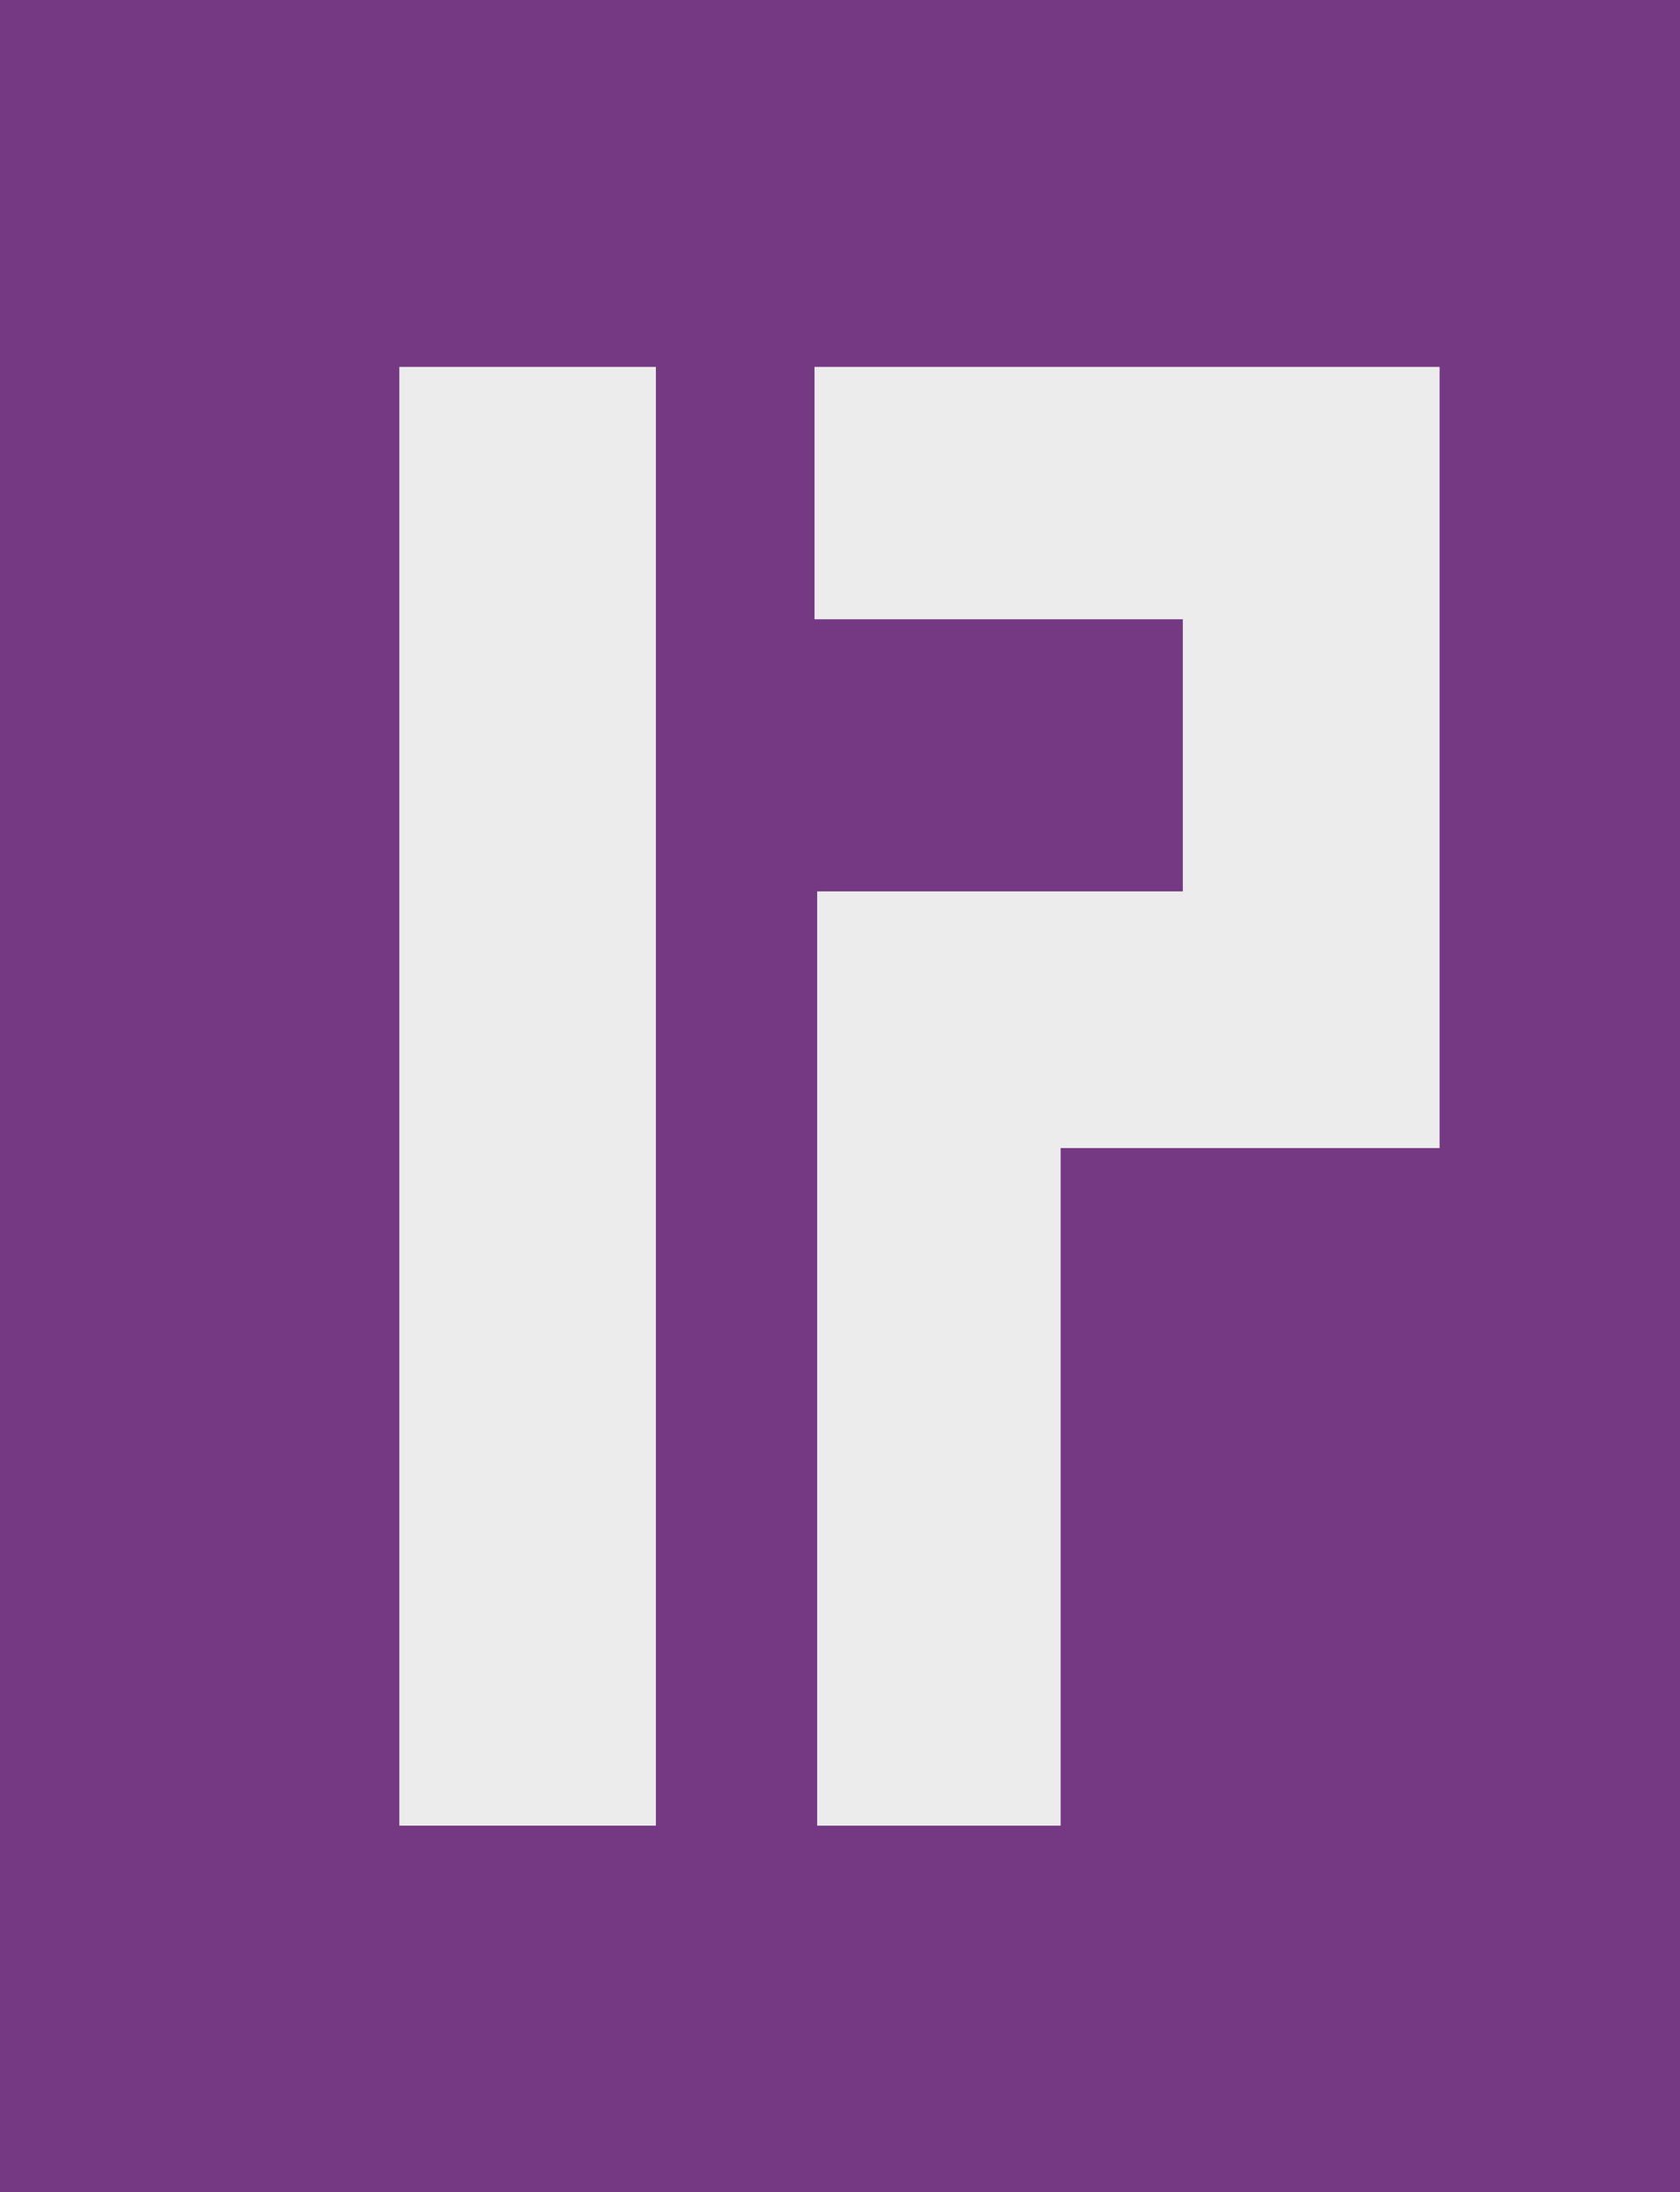 <?xml version="1.0" encoding="UTF-8" standalone="no"?>
<!-- Created with Inkscape (http://www.inkscape.org/) -->

<svg
   xmlns:dc="http://purl.org/dc/elements/1.1/"
   xmlns:cc="http://creativecommons.org/ns#"
   xmlns:rdf="http://www.w3.org/1999/02/22-rdf-syntax-ns#"
   xmlns:svg="http://www.w3.org/2000/svg"
   xmlns="http://www.w3.org/2000/svg"
   xmlns:sodipodi="http://sodipodi.sourceforge.net/DTD/sodipodi-0.dtd"
   xmlns:inkscape="http://www.inkscape.org/namespaces/inkscape"
   width="88.698mm"
   height="115.711mm"
   viewBox="0 0 314.286 410"
   id="svg5652"
   version="1.1"
   inkscape:version="0.91 r13725"
   sodipodi:docname="rpsticker2.svg">
  <defs
     id="defs5654" />
  <sodipodi:namedview
     id="base"
     pagecolor="#ffffff"
     bordercolor="#666666"
     borderopacity="1.0"
     inkscape:pageopacity="0.0"
     inkscape:pageshadow="2"
     inkscape:zoom="1.4"
     inkscape:cx="52.678751"
     inkscape:cy="177.80792"
     inkscape:document-units="px"
     inkscape:current-layer="layer1"
     showgrid="false"
     fit-margin-top="0"
     fit-margin-left="0"
     fit-margin-right="0"
     fit-margin-bottom="0"
     inkscape:window-width="1280"
     inkscape:window-height="961"
     inkscape:window-x="-8"
     inkscape:window-y="-8"
     inkscape:window-maximized="1" />
  <g
     inkscape:label="Layer 1"
     inkscape:groupmode="layer"
     id="layer1"
     transform="translate(-36.239,-3.076)">
    <rect
       style="fill:#ececec;fill-opacity:1;fill-rule:evenodd;stroke:none;stroke-opacity:1"
       id="rect5682"
       width="357.221"
       height="465.822"
       x="14.771"
       y="-24.835" />
    <g
       id="g5684">
      <rect
         y="3.076"
         x="36.239"
         height="410"
         width="314.286"
         id="rect5676"
         style="fill:#753984;fill-opacity:1;fill-rule:evenodd;stroke:none;stroke-opacity:1" />
      <g
         style="fill:none;fill-opacity:1;fill-rule:evenodd;stroke:#ececec;stroke-opacity:1"
         inkscape:label="Layer 1"
         id="layer1-7"
         transform="matrix(2.169,0,0,2.169,1.937,35.657)">
        <g
           style="fill:none;fill-opacity:1;fill-rule:evenodd;stroke:#ececec;stroke-opacity:1"
           id="g4256"
           transform="translate(2.368,-5.278)">
          <g
             style="fill:none;fill-opacity:1;fill-rule:evenodd;stroke:#ececec;stroke-opacity:1"
             transform="translate(7.378,0.134)"
             id="g5602">
            <g
               style="fill:none;fill-opacity:1;fill-rule:evenodd;stroke:#ececec;stroke-opacity:1"
               id="g5606">
              <rect
                 y="27.837"
                 x="46.592"
                 height="113.624"
                 width="9.966"
                 id="rect4136"
                 style="opacity:1;fill:none;fill-opacity:1;fill-rule:evenodd;stroke:#ececec;stroke-width:12.161;stroke-linecap:butt;stroke-linejoin:miter;stroke-miterlimit:4;stroke-dasharray:none;stroke-opacity:1" />
              <path
                 inkscape:connector-curvature="0"
                 id="rect4138-4"
                 style="opacity:1;fill:none;fill-opacity:1;fill-rule:evenodd;stroke:#ececec;stroke-width:13.208;stroke-linecap:butt;stroke-linejoin:miter;stroke-miterlimit:4;stroke-dasharray:none;stroke-opacity:1"
                 d="m 90.944,95.495 0,45.443 -7.791,0 0,-45.443 z m -7.791,-21.907 40.476,0 0,8.924 -40.476,0 z m 40.476,-31.223 0,36.581 -8.937,0 0,-36.581 z m -40.706,-14.005 40.706,0 0,8.555 -40.706,0 z" />
            </g>
          </g>
        </g>
      </g>
    </g>
  </g>
</svg>

